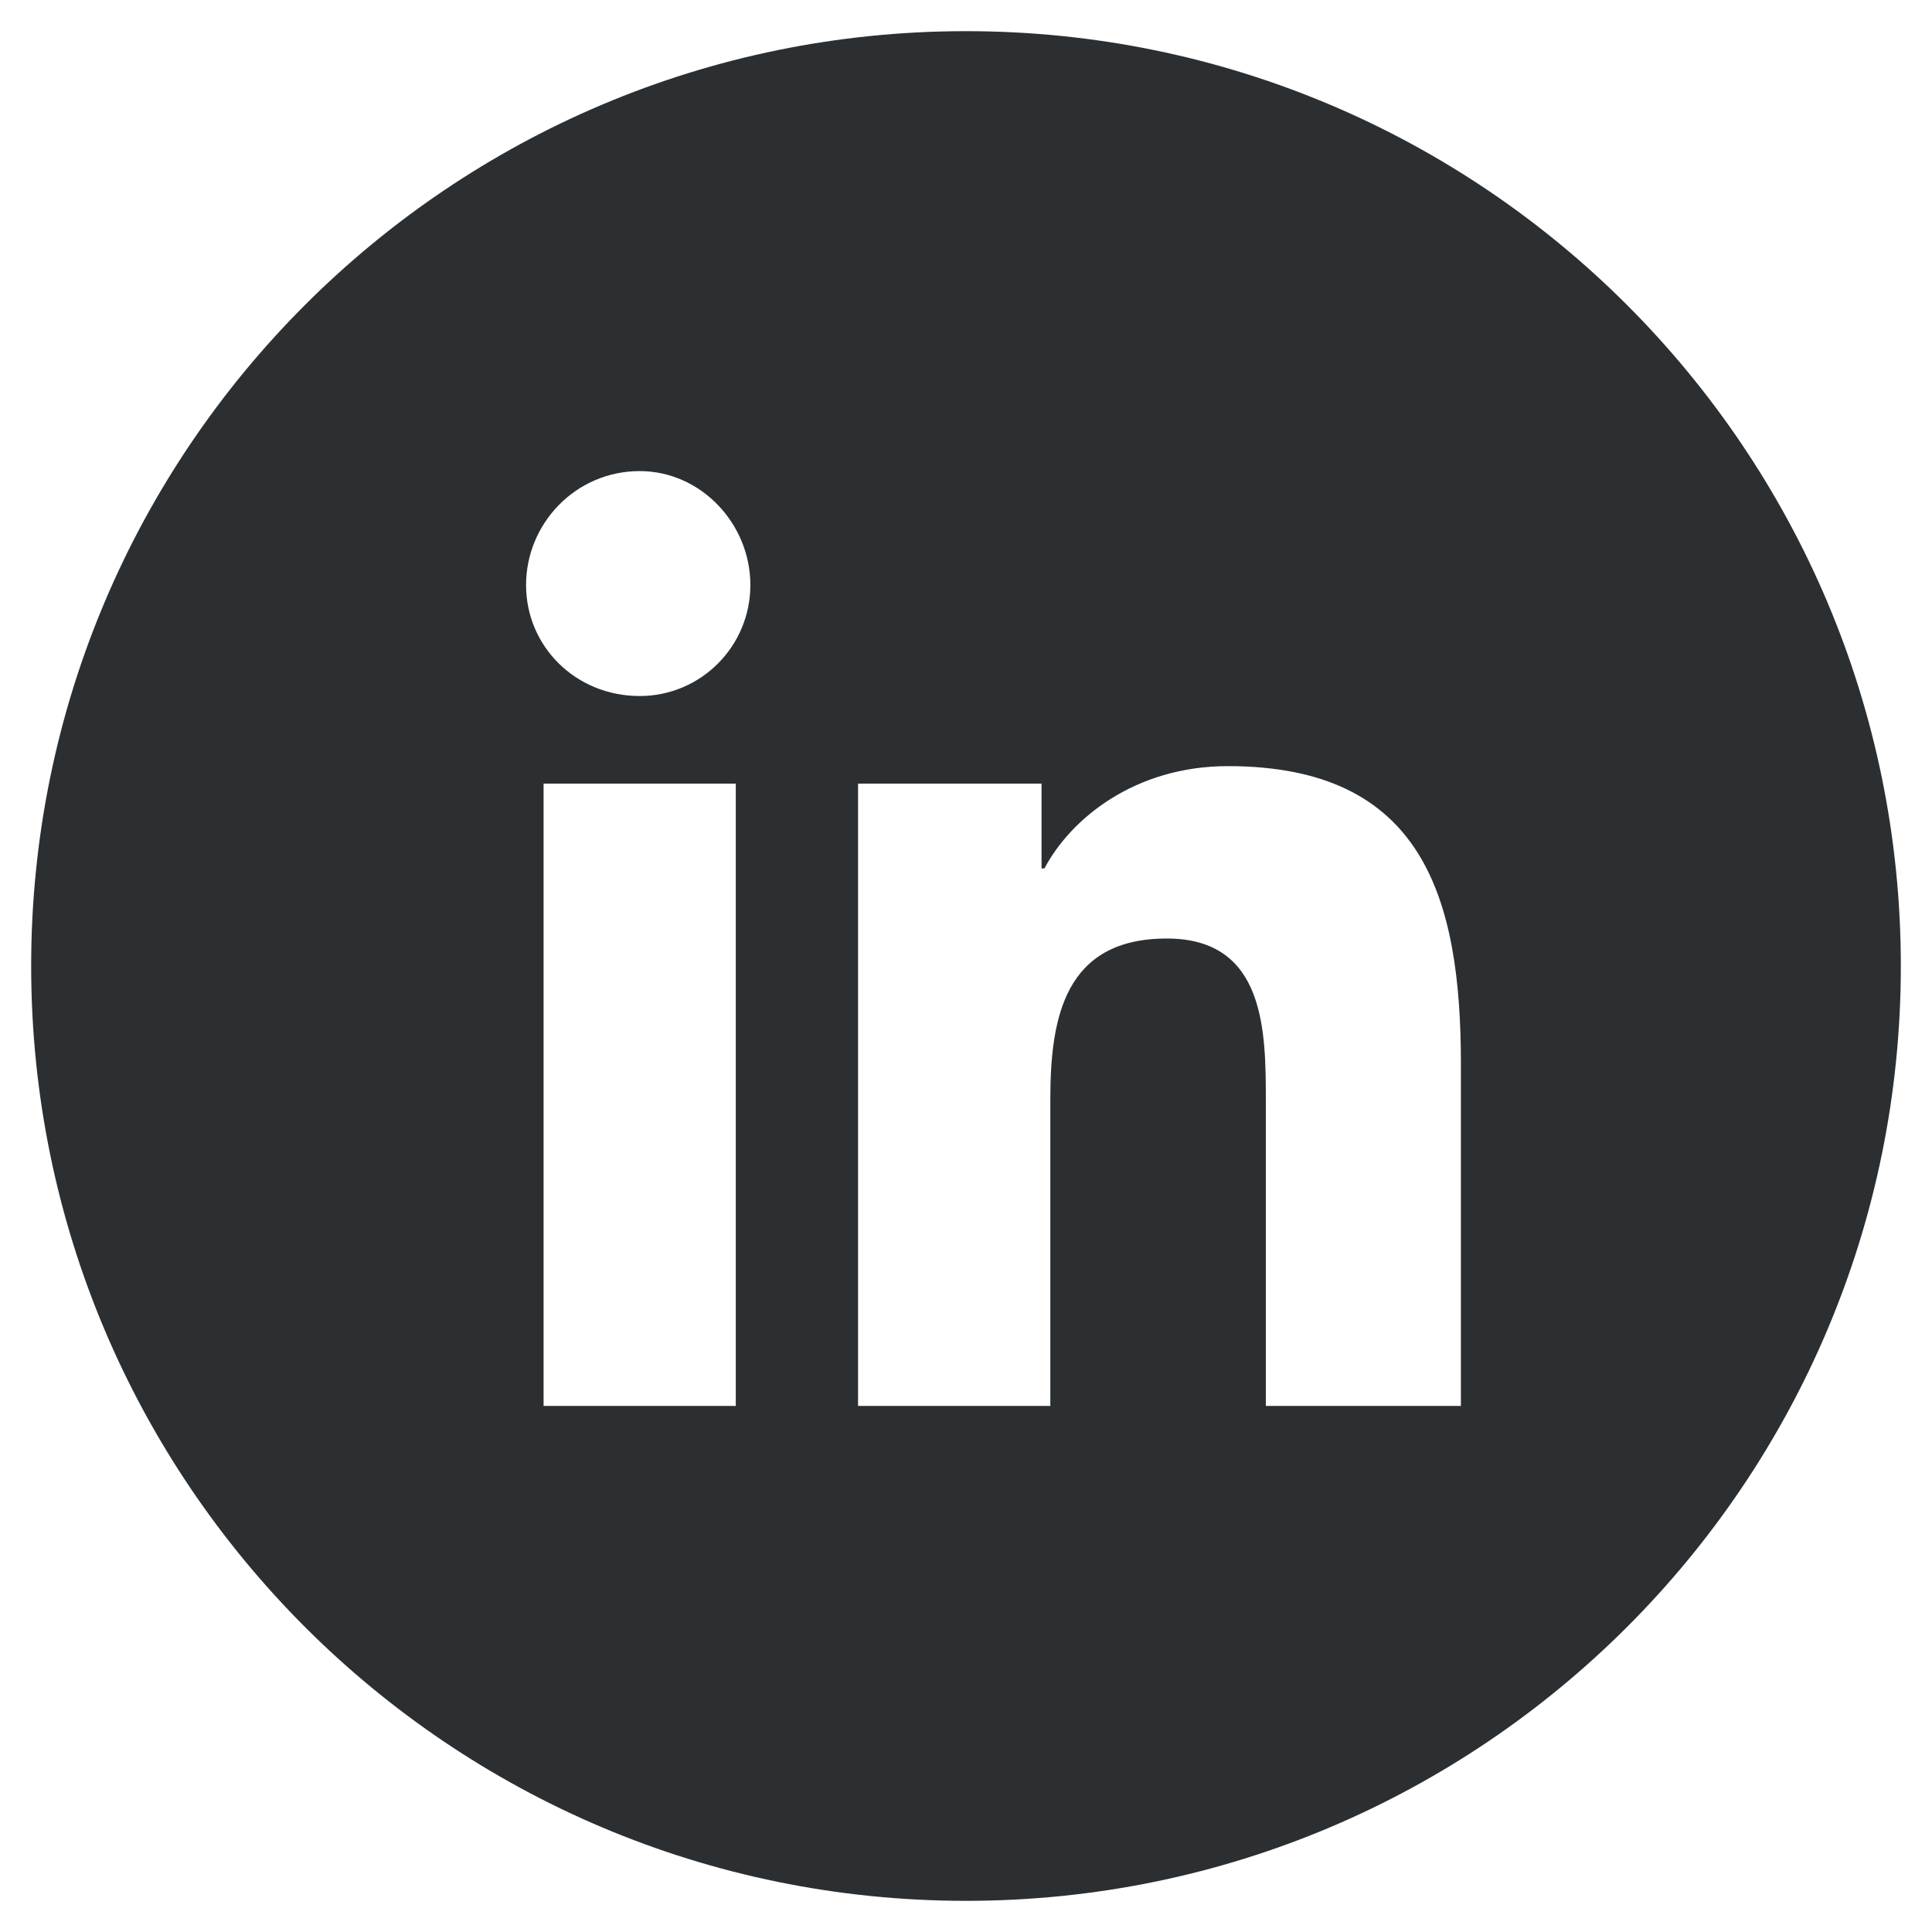 <svg xmlns="http://www.w3.org/2000/svg" width="31" height="31" viewBox="0 0 31 31" fill="none">
<path fill-rule="evenodd" clip-rule="evenodd" d="M15.5 30.5C23.784 30.5 30.5 23.784 30.5 15.5C30.5 7.216 23.784 0.5 15.5 0.5C7.216 0.5 0.5 7.216 0.5 15.5C0.5 23.784 7.216 30.5 15.5 30.5ZM8.441 9.387C8.441 10.371 9.236 11.168 10.264 11.168C11.245 11.168 12.04 10.371 12.04 9.387C12.04 8.402 11.245 7.559 10.264 7.559C9.236 7.559 8.441 8.402 8.441 9.387ZM11.806 22.559V12.574H8.722V22.559H11.806ZM23.441 22.559H20.311V17.684C20.311 16.559 20.311 15.059 18.722 15.059C17.086 15.059 16.853 16.324 16.853 17.637V22.559H13.768V12.574H16.712V13.934H16.759C17.18 13.137 18.208 12.293 19.703 12.293C22.834 12.293 23.441 14.402 23.441 17.074V22.559Z" fill="#2C2F32"/>
</svg>